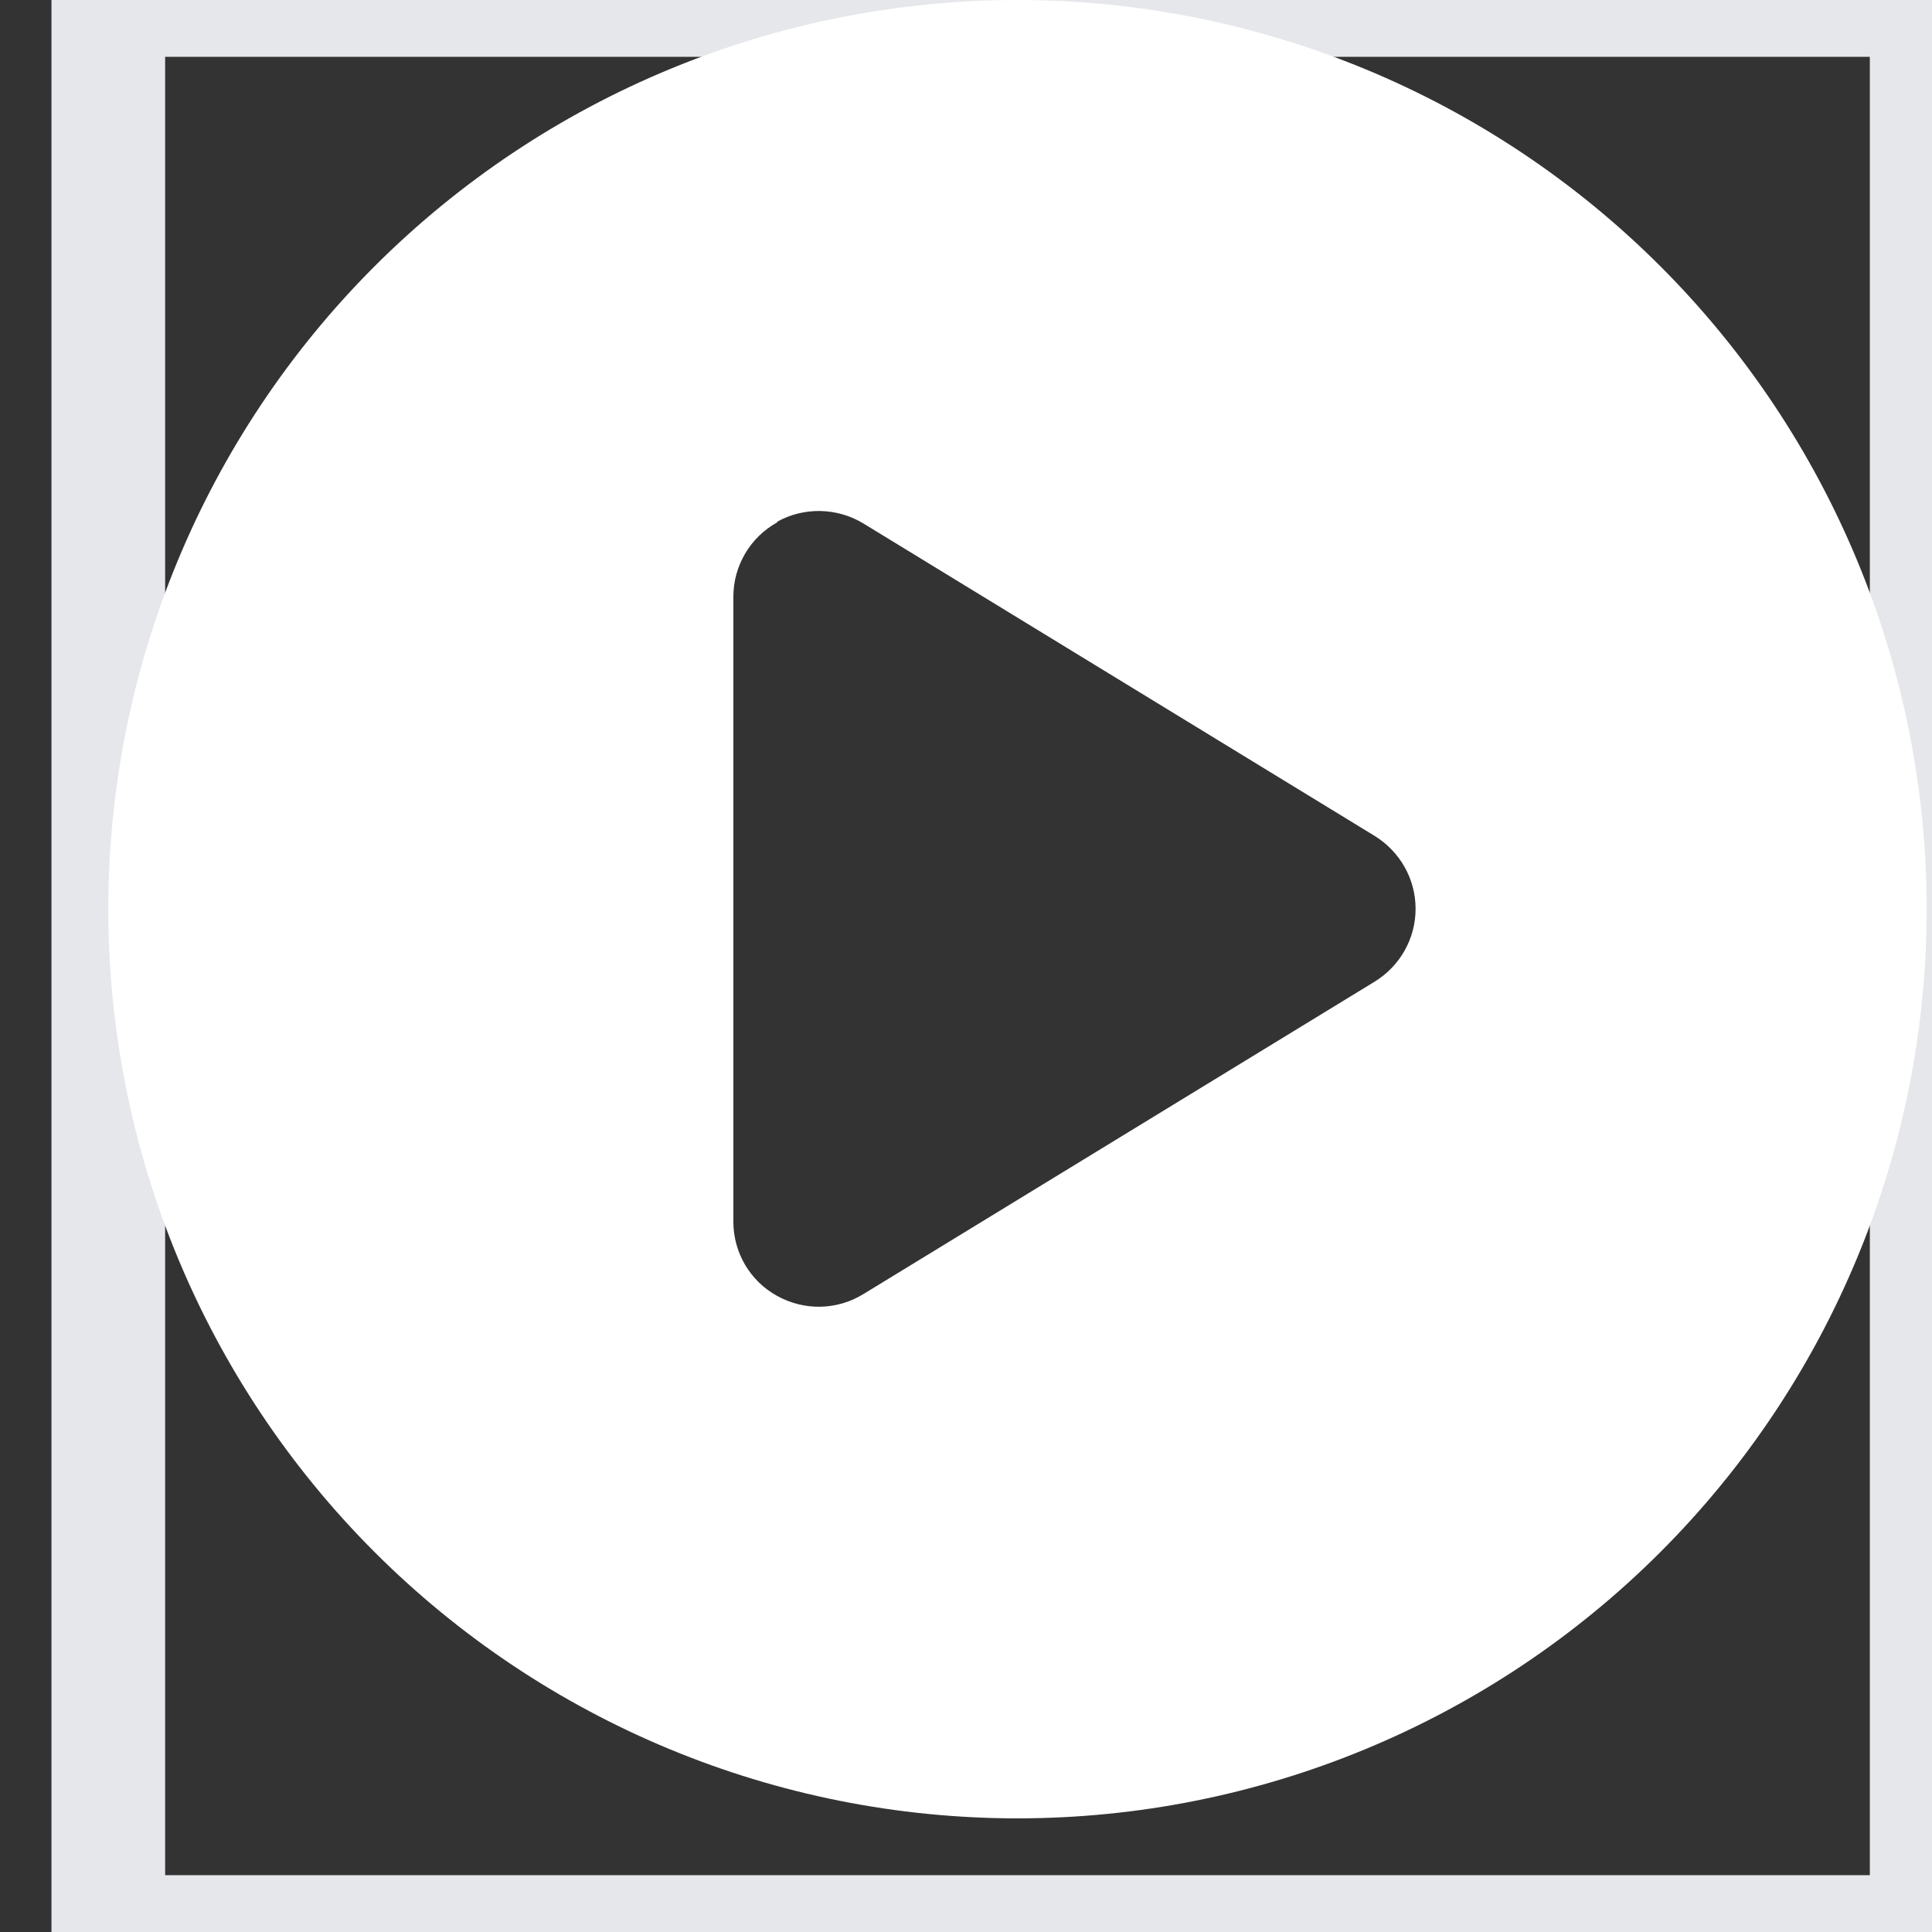 <svg width="17" height="17" viewBox="0 0 17 17" fill="none" xmlns="http://www.w3.org/2000/svg">
<rect x="0" y="0" width="17" height="17" fill="#333333" stroke="none"/>
<path d="M0.953 0H16.953V17H0.953V0Z" stroke="#E5E7EB"/>
<g clip-path="url(#clip0_6_555)">
<path d="M0.953 8C0.953 5.878 1.796 3.843 3.296 2.343C4.797 0.843 6.831 0 8.953 0C11.075 0 13.11 0.843 14.61 2.343C16.11 3.843 16.953 5.878 16.953 8C16.953 10.122 16.11 12.157 14.61 13.657C13.11 15.157 11.075 16 8.953 16C6.831 16 4.797 15.157 3.296 13.657C1.796 12.157 0.953 10.122 0.953 8ZM6.838 4.597C6.6 4.728 6.453 4.981 6.453 5.25V10.75C6.453 11.022 6.6 11.272 6.838 11.403C7.075 11.534 7.362 11.531 7.597 11.387L12.097 8.637C12.319 8.5 12.456 8.259 12.456 7.997C12.456 7.734 12.319 7.494 12.097 7.356L7.597 4.606C7.366 4.466 7.075 4.459 6.838 4.591V4.597Z" fill="white"/>
</g>
<defs>
<clipPath id="clip0_6_555">
<path d="M0.953 0H16.953V16H0.953V0Z" fill="white"/>
</clipPath>
</defs>
</svg>
